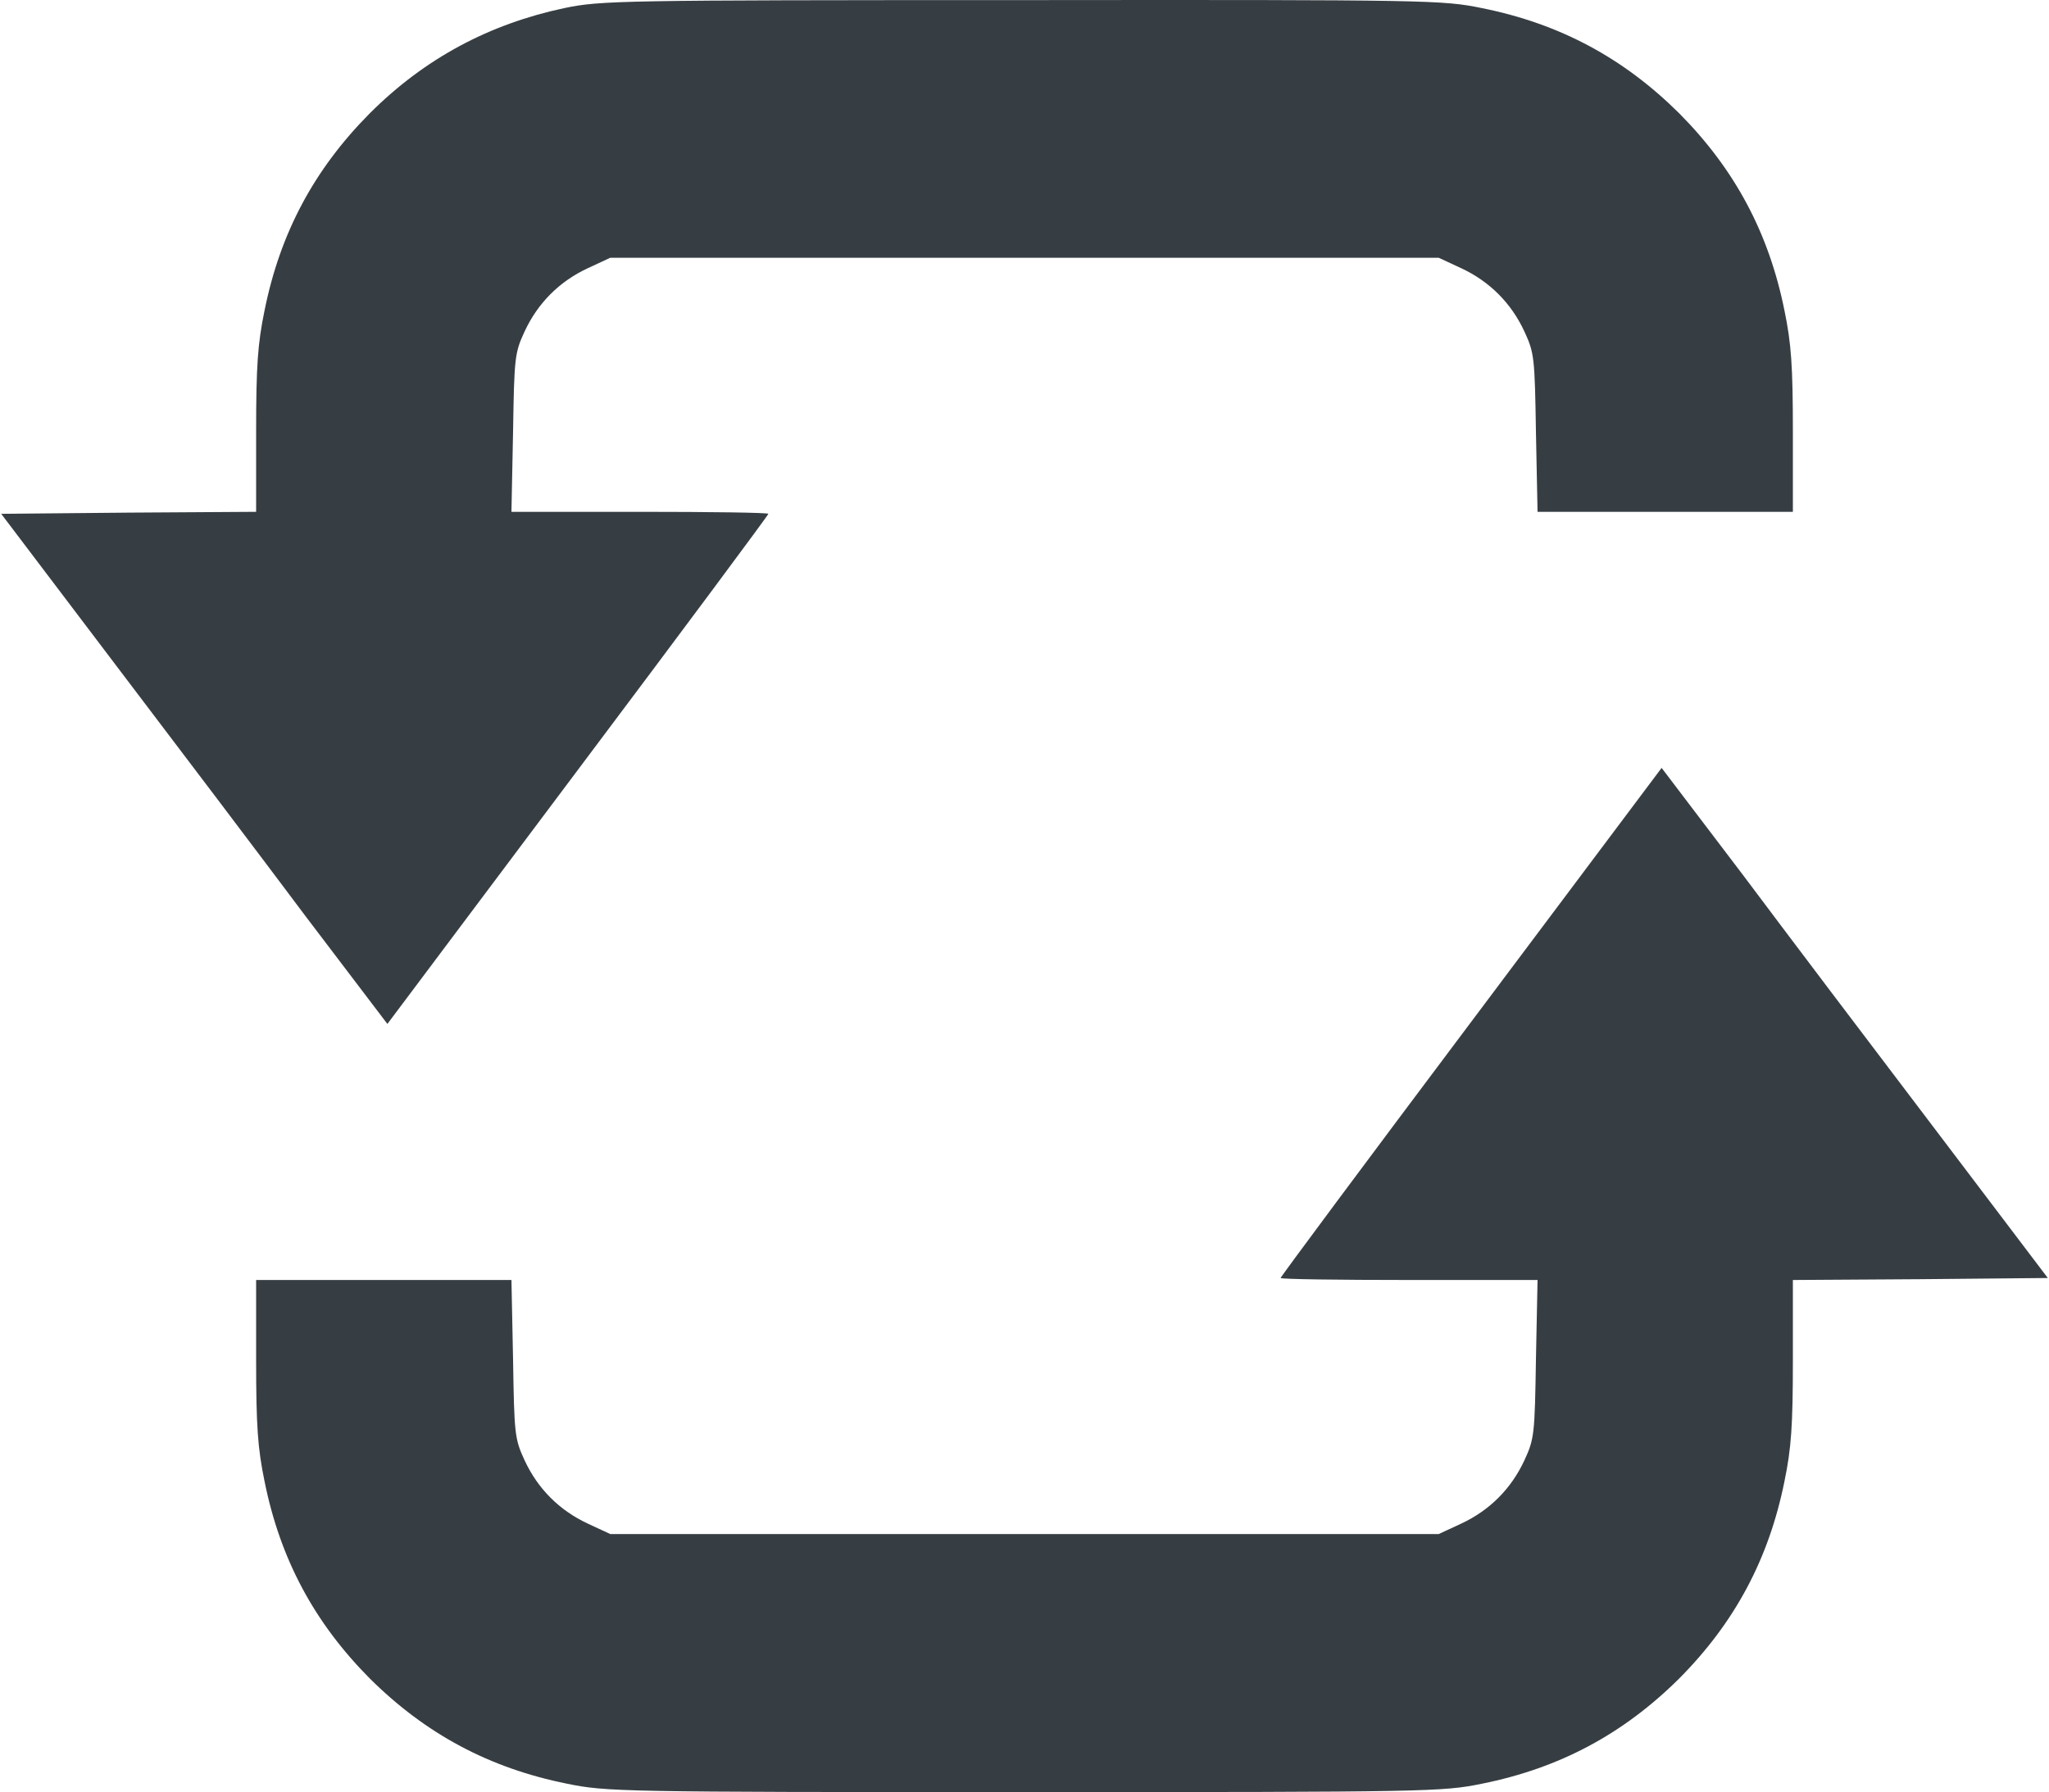 <?xml version="1.0" encoding="utf-8"?>
<!-- Generator: Adobe Illustrator 16.0.0, SVG Export Plug-In . SVG Version: 6.00 Build 0)  -->
<!DOCTYPE svg PUBLIC "-//W3C//DTD SVG 1.1//EN" "http://www.w3.org/Graphics/SVG/1.1/DTD/svg11.dtd">
<svg version="1.1" id="Layer_1" xmlns="http://www.w3.org/2000/svg" xmlns:xlink="http://www.w3.org/1999/xlink" x="0px" y="0px"
	 width="512px" height="447.926px" viewBox="0 0 512 447.926" enable-background="new 0 0 512 447.926" xml:space="preserve">
<g transform="translate(0,512) scale(0.1,-0.1)">
	<path fill="#373E43" d="M1410,5099.741c-187.998-40-348.999-126.001-486.001-262.998C785,4696.743,700,4537.744,661.001,4343.74
		C643.999,4261.743,640,4204.741,640,4041.743v-201.001l-317.998-2.002l-319.004-2.998l281.001-371.001
		c155-203.999,372.002-491.001,482.002-638.003l201.997-265.996l476.001,635c262.002,348.999,476.001,637.002,476.001,640
		s-143.999,5-321.001,5h-321.001l4.004,197.998c2.998,188.003,3.999,199.004,28.999,253.003
		c32.998,71.001,86.997,125,157.998,157.998l56.001,26.001h1035h1035l55.996-26.001c71.006-32.998,125-86.997,158.008-157.998
		c25-53.999,25.996-65,28.994-253.003l4.004-197.998h318.994H4480v201.001c0,162.998-4.004,220-20.996,301.997
		C4420,4537.744,4335,4696.743,4195.996,4836.743c-140,138.999-298.994,223.999-492.998,262.998c-97.998,20-128.994,21.001-1150,20
		C1547.998,5119.741,1501.001,5118.74,1410,5099.741z"/>
	<path fill="#373E43" d="M3675.996,2565.742c-261.992-349.004-475.996-637.002-475.996-640s144.004-5,320.996-5h321.006
		l-4.004-197.002c-2.998-188.994-3.994-200-28.994-253.994c-33.008-71.006-87.002-125-158.008-158.008L3595,1285.742H2560H1525
		l-56.001,25.996c-71.001,33.008-125,87.002-157.998,158.008c-25,53.994-26.001,65-28.999,253.994l-4.004,197.002H958.999H640
		v-200.996c0-163.008,3.999-220,21.001-302.002C700,1223.74,785,1064.746,923.999,924.746
		c140-139.004,298.999-224.004,493.003-263.008c97.998-20,130.996-20.996,1142.998-20.996s1045,0.996,1142.998,20.996
		c194.004,39.004,352.998,124.004,492.998,263.008c139.004,140,224.004,298.994,263.008,492.998
		c16.992,82.002,20.996,138.994,20.996,302.002v200.996l317.998,2.002l319.004,2.998l-281.006,370.996
		c-155,204.004-371.992,491.006-481.992,638.008l-202.002,265.996L3675.996,2565.742z"/>
</g>
</svg>
